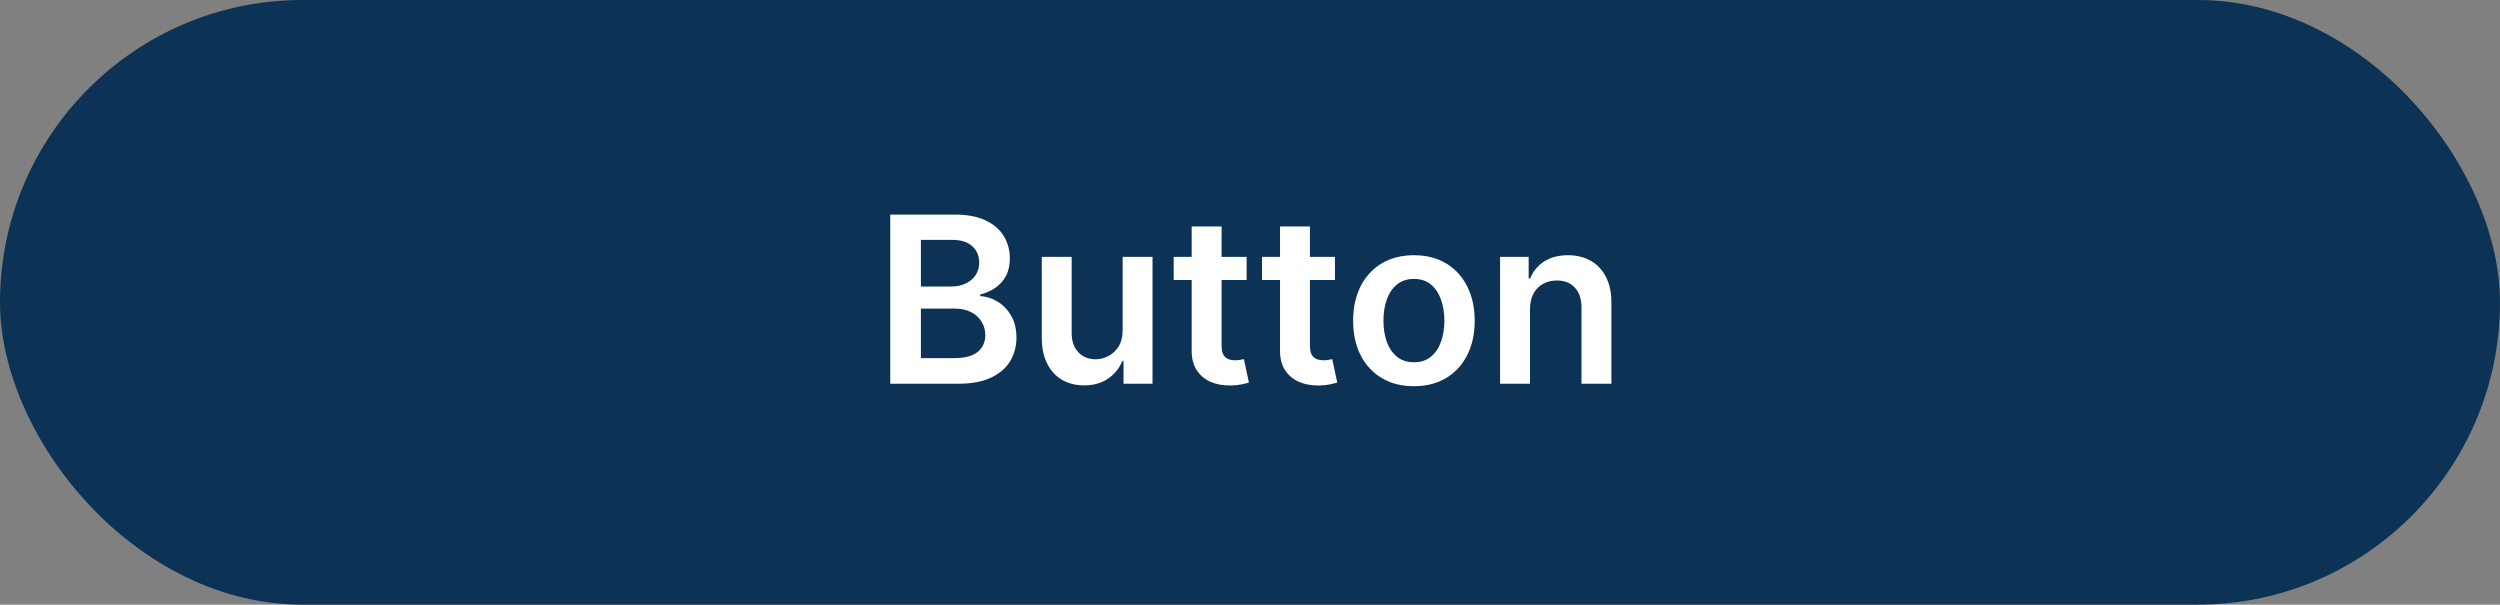 <svg width="215" height="52" viewBox="0 0 215 52" fill="none" xmlns="http://www.w3.org/2000/svg">
<rect x="0" y="0" width="215" height="52" fill="#808080" stroke="none"/>
<rect width="215" height="52" rx="26" fill="#0C3355"/>
<path d="M76.562 33V18.454H82.13C83.181 18.454 84.055 18.62 84.751 18.952C85.451 19.278 85.975 19.726 86.32 20.294C86.671 20.862 86.846 21.506 86.846 22.226C86.846 22.818 86.732 23.324 86.505 23.746C86.278 24.162 85.972 24.501 85.589 24.761C85.205 25.022 84.777 25.209 84.303 25.322V25.465C84.819 25.493 85.314 25.651 85.787 25.94C86.266 26.224 86.656 26.627 86.959 27.148C87.262 27.669 87.414 28.298 87.414 29.037C87.414 29.79 87.232 30.467 86.867 31.068C86.502 31.665 85.953 32.136 85.219 32.481C84.485 32.827 83.562 33 82.449 33H76.562ZM79.197 30.798H82.03C82.987 30.798 83.676 30.616 84.097 30.251C84.523 29.882 84.736 29.409 84.736 28.831C84.736 28.4 84.63 28.012 84.417 27.666C84.204 27.316 83.901 27.041 83.508 26.842C83.115 26.639 82.646 26.537 82.101 26.537H79.197V30.798ZM79.197 24.641H81.803C82.258 24.641 82.667 24.558 83.032 24.392C83.396 24.222 83.683 23.983 83.891 23.675C84.104 23.362 84.211 22.993 84.211 22.567C84.211 22.003 84.012 21.539 83.614 21.175C83.221 20.81 82.636 20.628 81.86 20.628H79.197V24.641ZM96.546 28.412V22.091H99.117V33H96.624V31.061H96.51C96.264 31.672 95.859 32.171 95.296 32.56C94.737 32.948 94.048 33.142 93.229 33.142C92.514 33.142 91.882 32.983 91.333 32.666C90.788 32.344 90.362 31.878 90.054 31.267C89.746 30.651 89.593 29.908 89.593 29.037V22.091H92.163V28.639C92.163 29.331 92.353 29.88 92.732 30.287C93.111 30.694 93.608 30.898 94.223 30.898C94.602 30.898 94.969 30.805 95.324 30.621C95.679 30.436 95.97 30.162 96.198 29.797C96.43 29.428 96.546 28.966 96.546 28.412ZM107.208 22.091V24.079H100.937V22.091H107.208ZM102.485 19.477H105.056V29.719C105.056 30.064 105.108 30.329 105.212 30.514C105.321 30.694 105.463 30.817 105.638 30.884C105.814 30.95 106.008 30.983 106.221 30.983C106.382 30.983 106.528 30.971 106.661 30.947C106.798 30.924 106.903 30.902 106.974 30.884L107.407 32.894C107.269 32.941 107.073 32.993 106.817 33.05C106.566 33.106 106.259 33.14 105.894 33.149C105.25 33.168 104.67 33.071 104.154 32.858C103.638 32.64 103.228 32.304 102.925 31.849C102.627 31.395 102.48 30.827 102.485 30.145V19.477ZM114.806 22.091V24.079H108.534V22.091H114.806ZM110.083 19.477H112.654V29.719C112.654 30.064 112.706 30.329 112.81 30.514C112.919 30.694 113.061 30.817 113.236 30.884C113.411 30.95 113.605 30.983 113.818 30.983C113.979 30.983 114.126 30.971 114.259 30.947C114.396 30.924 114.5 30.902 114.571 30.884L115.004 32.894C114.867 32.941 114.671 32.993 114.415 33.05C114.164 33.106 113.856 33.14 113.492 33.149C112.848 33.168 112.268 33.071 111.752 32.858C111.235 32.64 110.826 32.304 110.523 31.849C110.225 31.395 110.078 30.827 110.083 30.145V19.477ZM121.597 33.213C120.532 33.213 119.608 32.979 118.827 32.51C118.046 32.041 117.44 31.385 117.009 30.543C116.583 29.7 116.37 28.715 116.37 27.588C116.37 26.461 116.583 25.474 117.009 24.626C117.44 23.779 118.046 23.121 118.827 22.652C119.608 22.183 120.532 21.949 121.597 21.949C122.662 21.949 123.586 22.183 124.367 22.652C125.148 23.121 125.752 23.779 126.178 24.626C126.609 25.474 126.824 26.461 126.824 27.588C126.824 28.715 126.609 29.7 126.178 30.543C125.752 31.385 125.148 32.041 124.367 32.51C123.586 32.979 122.662 33.213 121.597 33.213ZM121.611 31.153C122.189 31.153 122.672 30.995 123.06 30.678C123.448 30.356 123.737 29.925 123.927 29.385C124.121 28.845 124.218 28.244 124.218 27.581C124.218 26.913 124.121 26.31 123.927 25.77C123.737 25.225 123.448 24.792 123.06 24.47C122.672 24.148 122.189 23.987 121.611 23.987C121.019 23.987 120.527 24.148 120.134 24.47C119.746 24.792 119.455 25.225 119.26 25.77C119.071 26.31 118.976 26.913 118.976 27.581C118.976 28.244 119.071 28.845 119.26 29.385C119.455 29.925 119.746 30.356 120.134 30.678C120.527 30.995 121.019 31.153 121.611 31.153ZM131.578 26.608V33H129.007V22.091H131.464V23.945H131.592C131.843 23.334 132.243 22.849 132.792 22.489C133.346 22.129 134.03 21.949 134.845 21.949C135.597 21.949 136.253 22.11 136.812 22.432C137.375 22.754 137.811 23.22 138.119 23.831C138.431 24.442 138.585 25.183 138.58 26.054V33H136.009V26.452C136.009 25.723 135.82 25.152 135.441 24.74C135.067 24.328 134.549 24.122 133.886 24.122C133.436 24.122 133.036 24.222 132.686 24.421C132.34 24.615 132.068 24.896 131.869 25.266C131.675 25.635 131.578 26.082 131.578 26.608Z" fill="white"/>
</svg>
